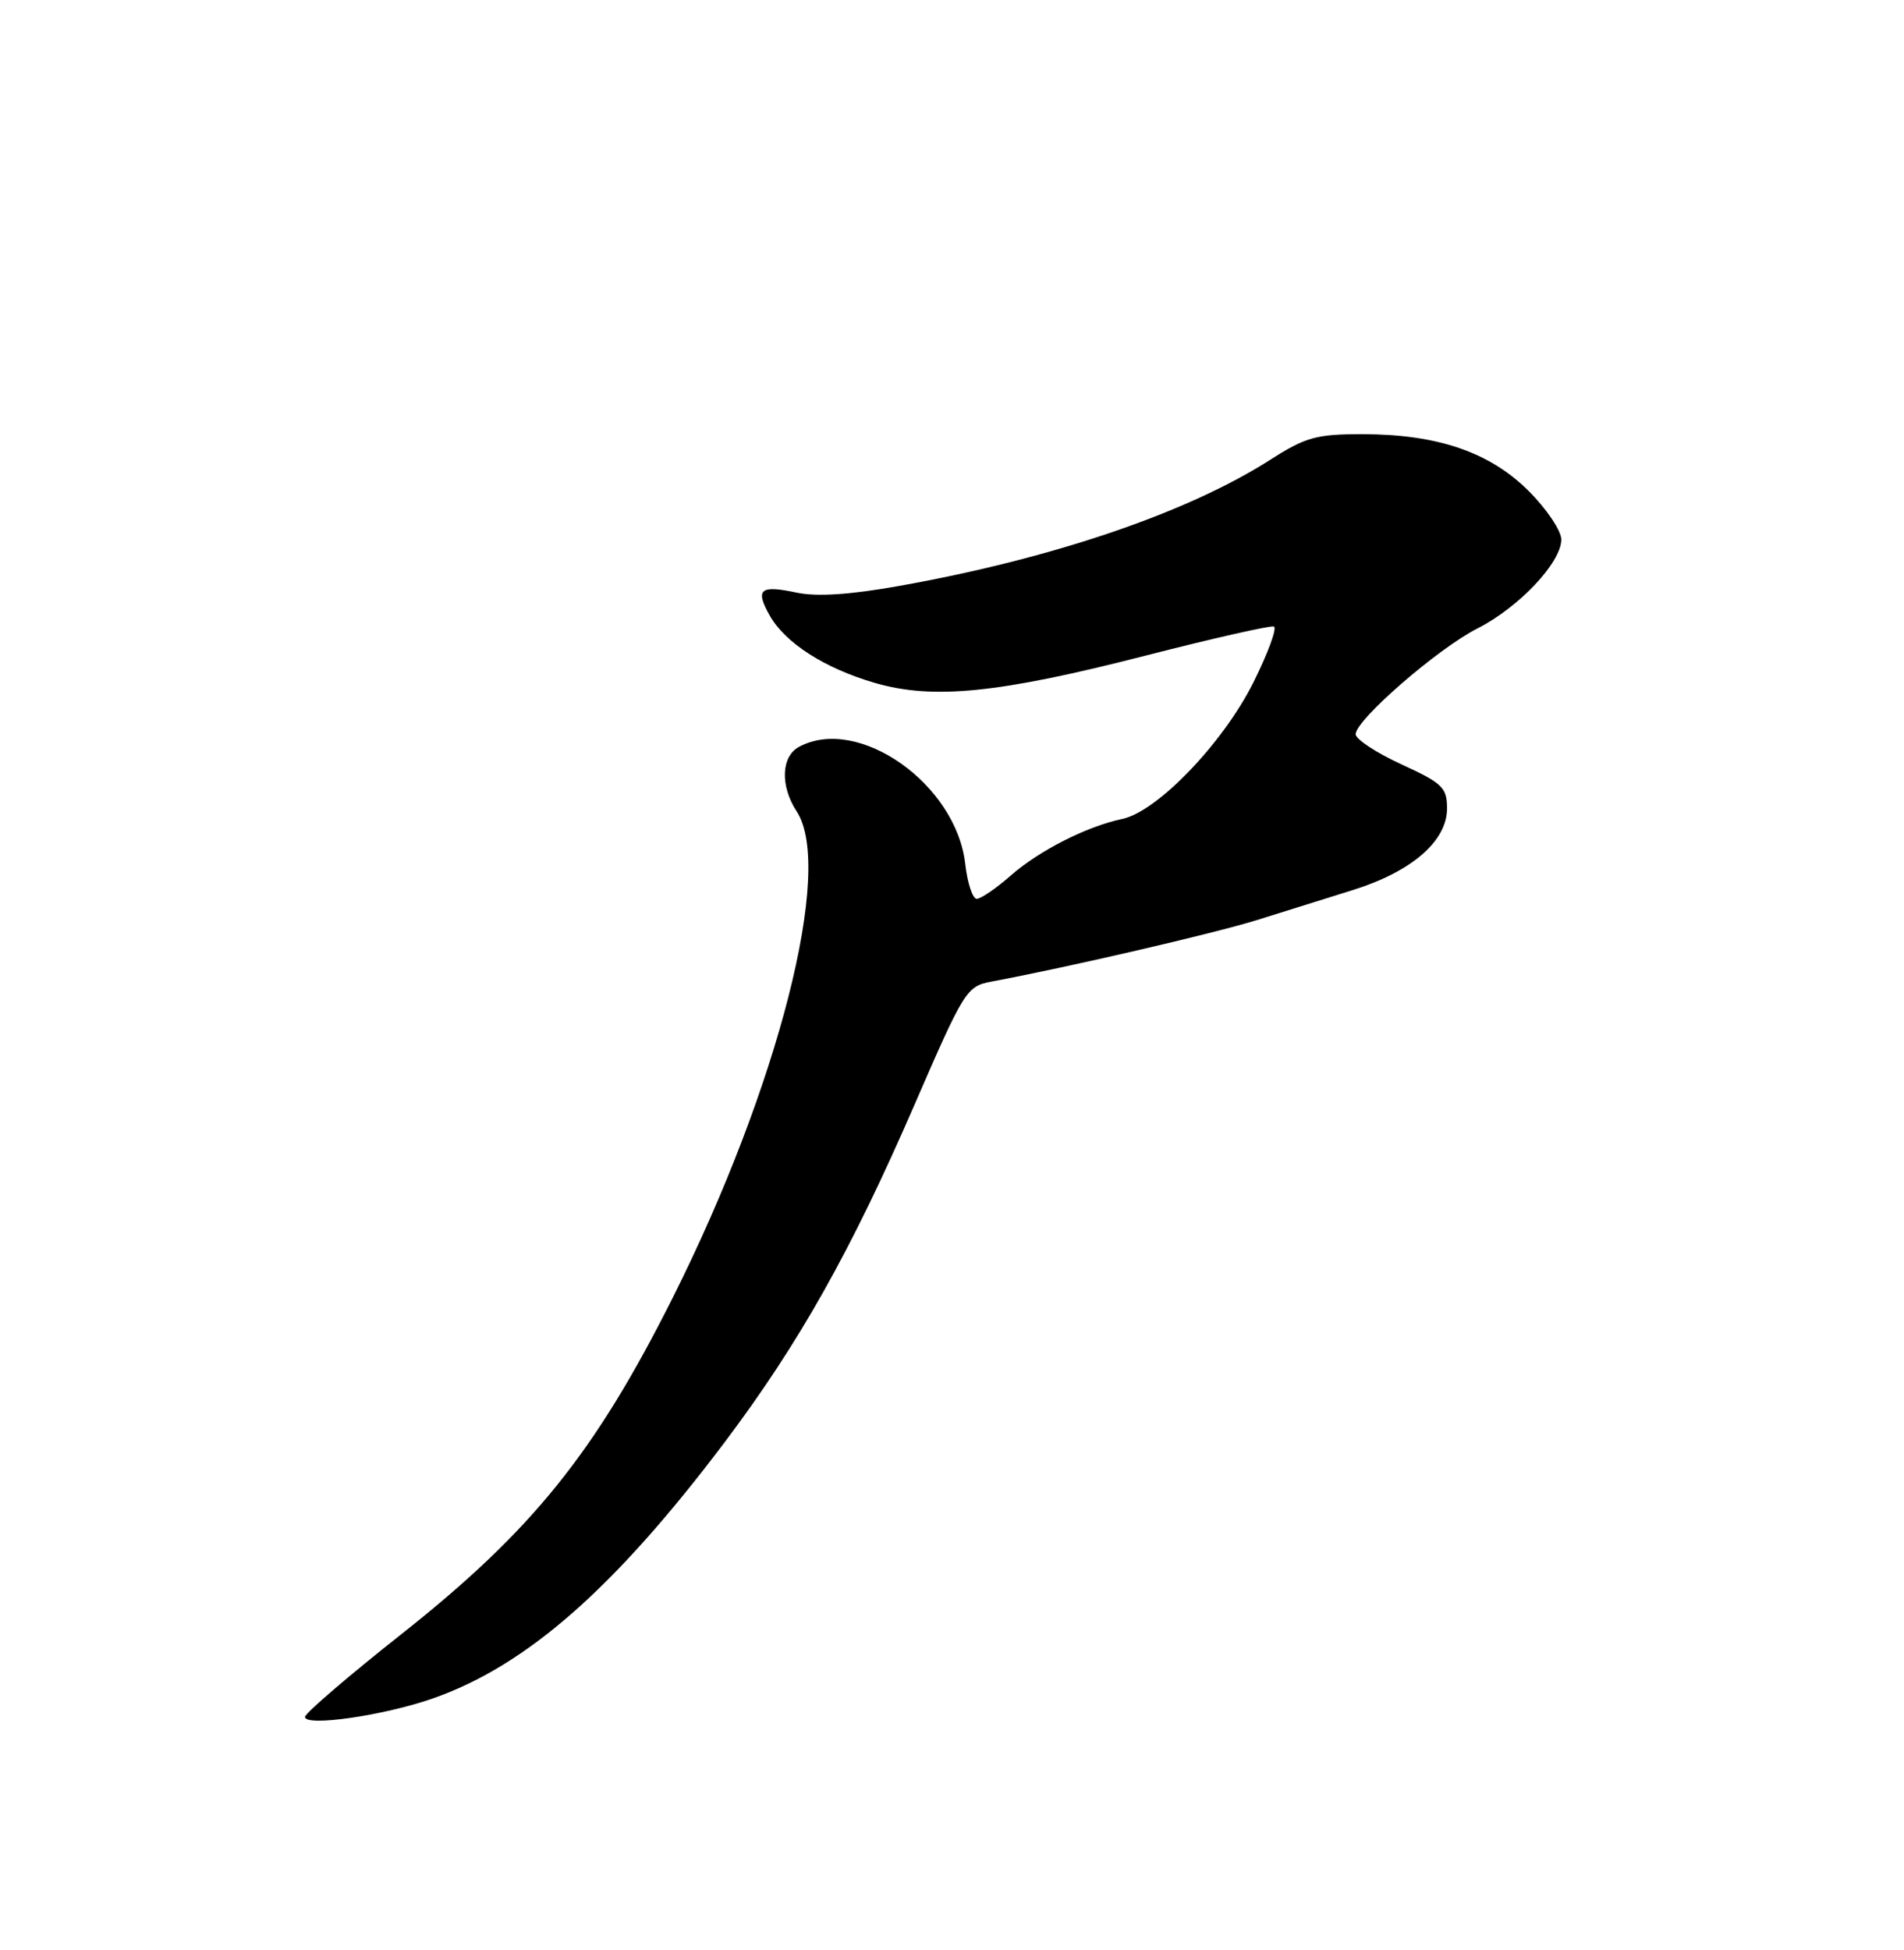 <?xml version="1.0" encoding="UTF-8" standalone="no"?>
<!DOCTYPE svg PUBLIC "-//W3C//DTD SVG 1.1//EN" "http://www.w3.org/Graphics/SVG/1.1/DTD/svg11.dtd" >
<svg xmlns="http://www.w3.org/2000/svg" xmlns:xlink="http://www.w3.org/1999/xlink" version="1.1" viewBox="0 0 250 256">
 <g >
 <path fill="currentColor"
d=" M 56.82 222.98 C 69.14 218.67 80.69 208.52 95.15 189.34 C 104.91 176.38 111.78 164.17 120.09 145.00 C 126.59 130.02 126.92 129.48 130.16 128.87 C 140.20 126.99 159.34 122.56 165.00 120.80 C 168.57 119.69 174.30 117.89 177.72 116.82 C 185.40 114.40 190.00 110.40 190.00 106.14 C 190.00 103.39 189.42 102.83 184.00 100.34 C 180.70 98.82 178.00 97.05 178.00 96.39 C 178.00 94.51 188.79 85.14 193.98 82.51 C 199.44 79.74 205.00 73.85 205.00 70.83 C 205.00 69.68 203.08 66.82 200.74 64.48 C 195.61 59.35 188.73 57.00 178.84 57.00 C 172.83 57.00 171.43 57.39 166.77 60.37 C 155.90 67.32 138.15 73.35 118.02 76.93 C 111.59 78.08 107.24 78.36 104.60 77.80 C 99.80 76.78 99.13 77.35 101.05 80.78 C 103.09 84.41 108.26 87.73 114.89 89.66 C 122.55 91.88 131.13 91.02 150.46 86.06 C 159.23 83.81 166.79 82.10 167.26 82.25 C 167.72 82.41 166.50 85.72 164.56 89.62 C 160.57 97.58 151.96 106.54 147.36 107.51 C 142.70 108.49 136.46 111.66 132.73 114.93 C 130.81 116.62 128.79 118.00 128.25 118.00 C 127.70 118.00 127.03 115.94 126.74 113.43 C 125.56 102.94 112.71 93.87 104.93 98.04 C 102.56 99.30 102.42 103.18 104.61 106.53 C 109.51 114.01 102.23 142.62 88.39 170.25 C 78.12 190.74 69.87 200.97 52.66 214.57 C 45.75 220.03 40.08 224.90 40.05 225.39 C 39.98 226.73 50.39 225.23 56.82 222.98 Z "/>
</g>
</svg>